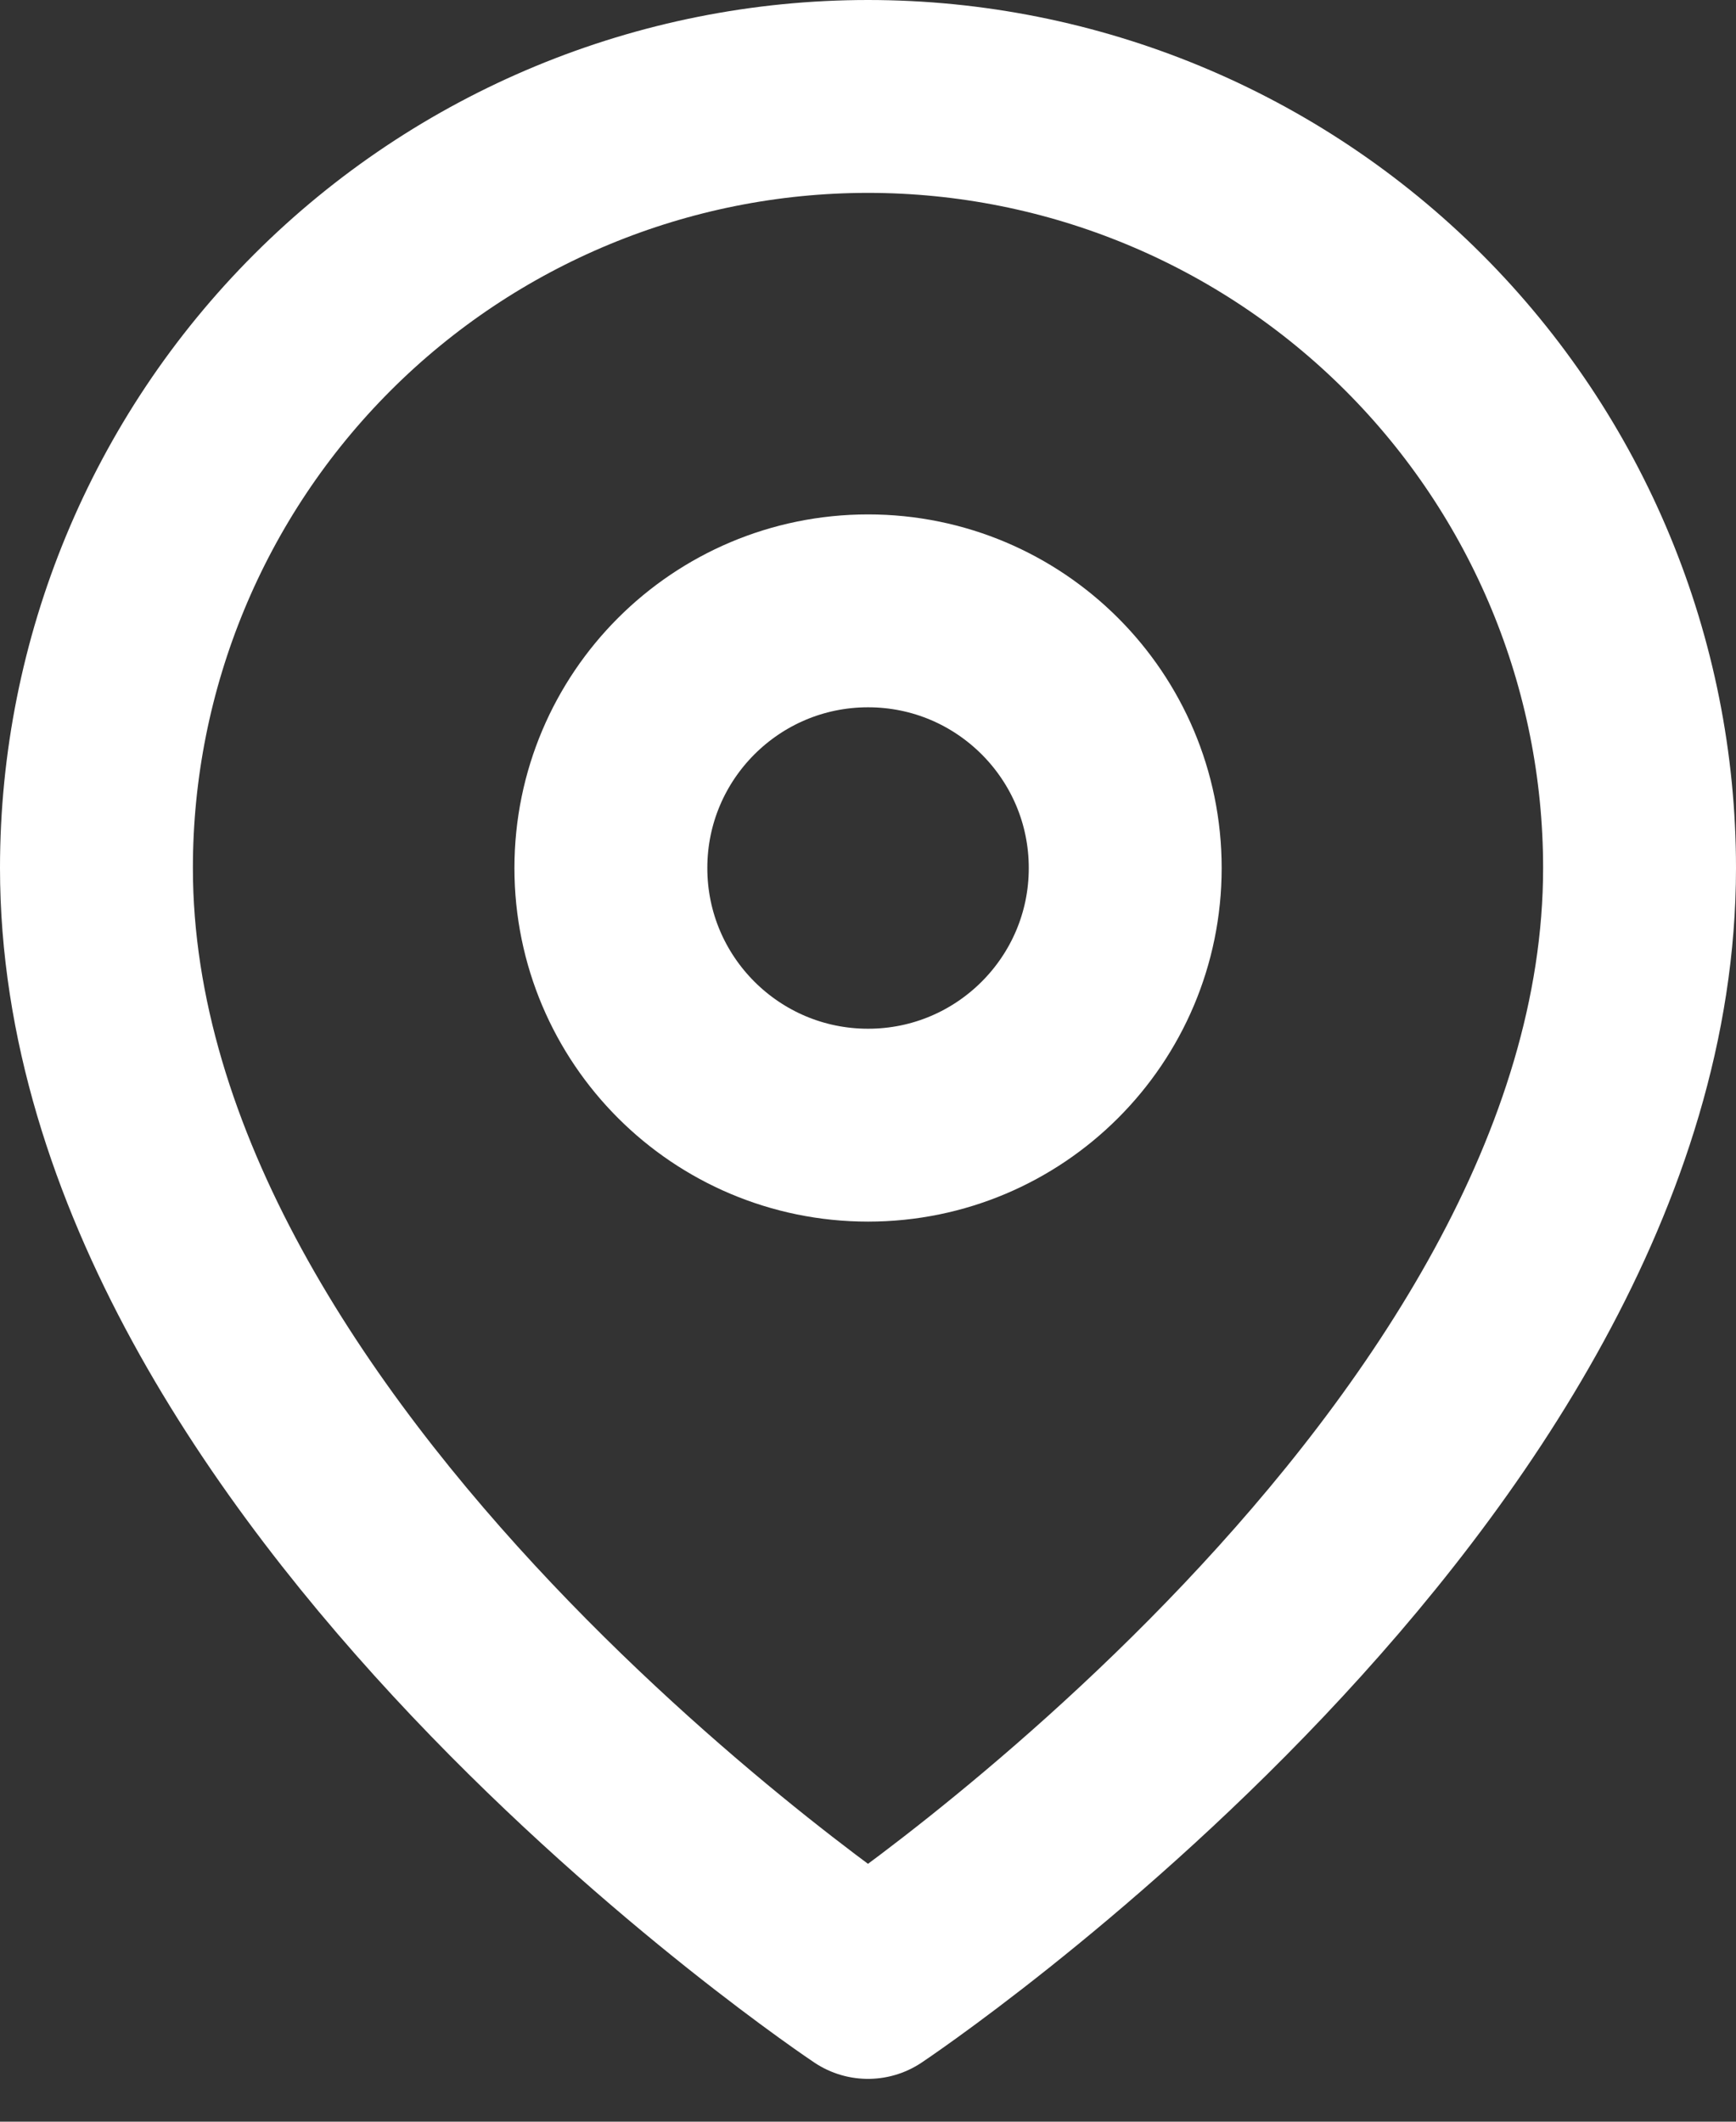 <svg width="18" height="22" viewBox="0 0 18 22" fill="none" xmlns="http://www.w3.org/2000/svg">
<rect x="0" y="0" width="18" height="22" fill="#333333" stroke="none"/>
<path d="M17 9C17 15.222 9 20.556 9 20.556C9 20.556 1 15.222 1 9C1 6.878 1.843 4.843 3.343 3.343C4.843 1.843 6.878 1 9 1C11.122 1 13.157 1.843 14.657 3.343C16.157 4.843 17 6.878 17 9Z" stroke="white" stroke-width="2" stroke-linecap="round" stroke-linejoin="round"/>
<path d="M9.001 11.667C10.473 11.667 11.667 10.473 11.667 9.001C11.667 7.528 10.473 6.334 9.001 6.334C7.528 6.334 6.334 7.528 6.334 9.001C6.334 10.473 7.528 11.667 9.001 11.667Z" stroke="white" stroke-width="2" stroke-linecap="round" stroke-linejoin="round"/>
</svg>
